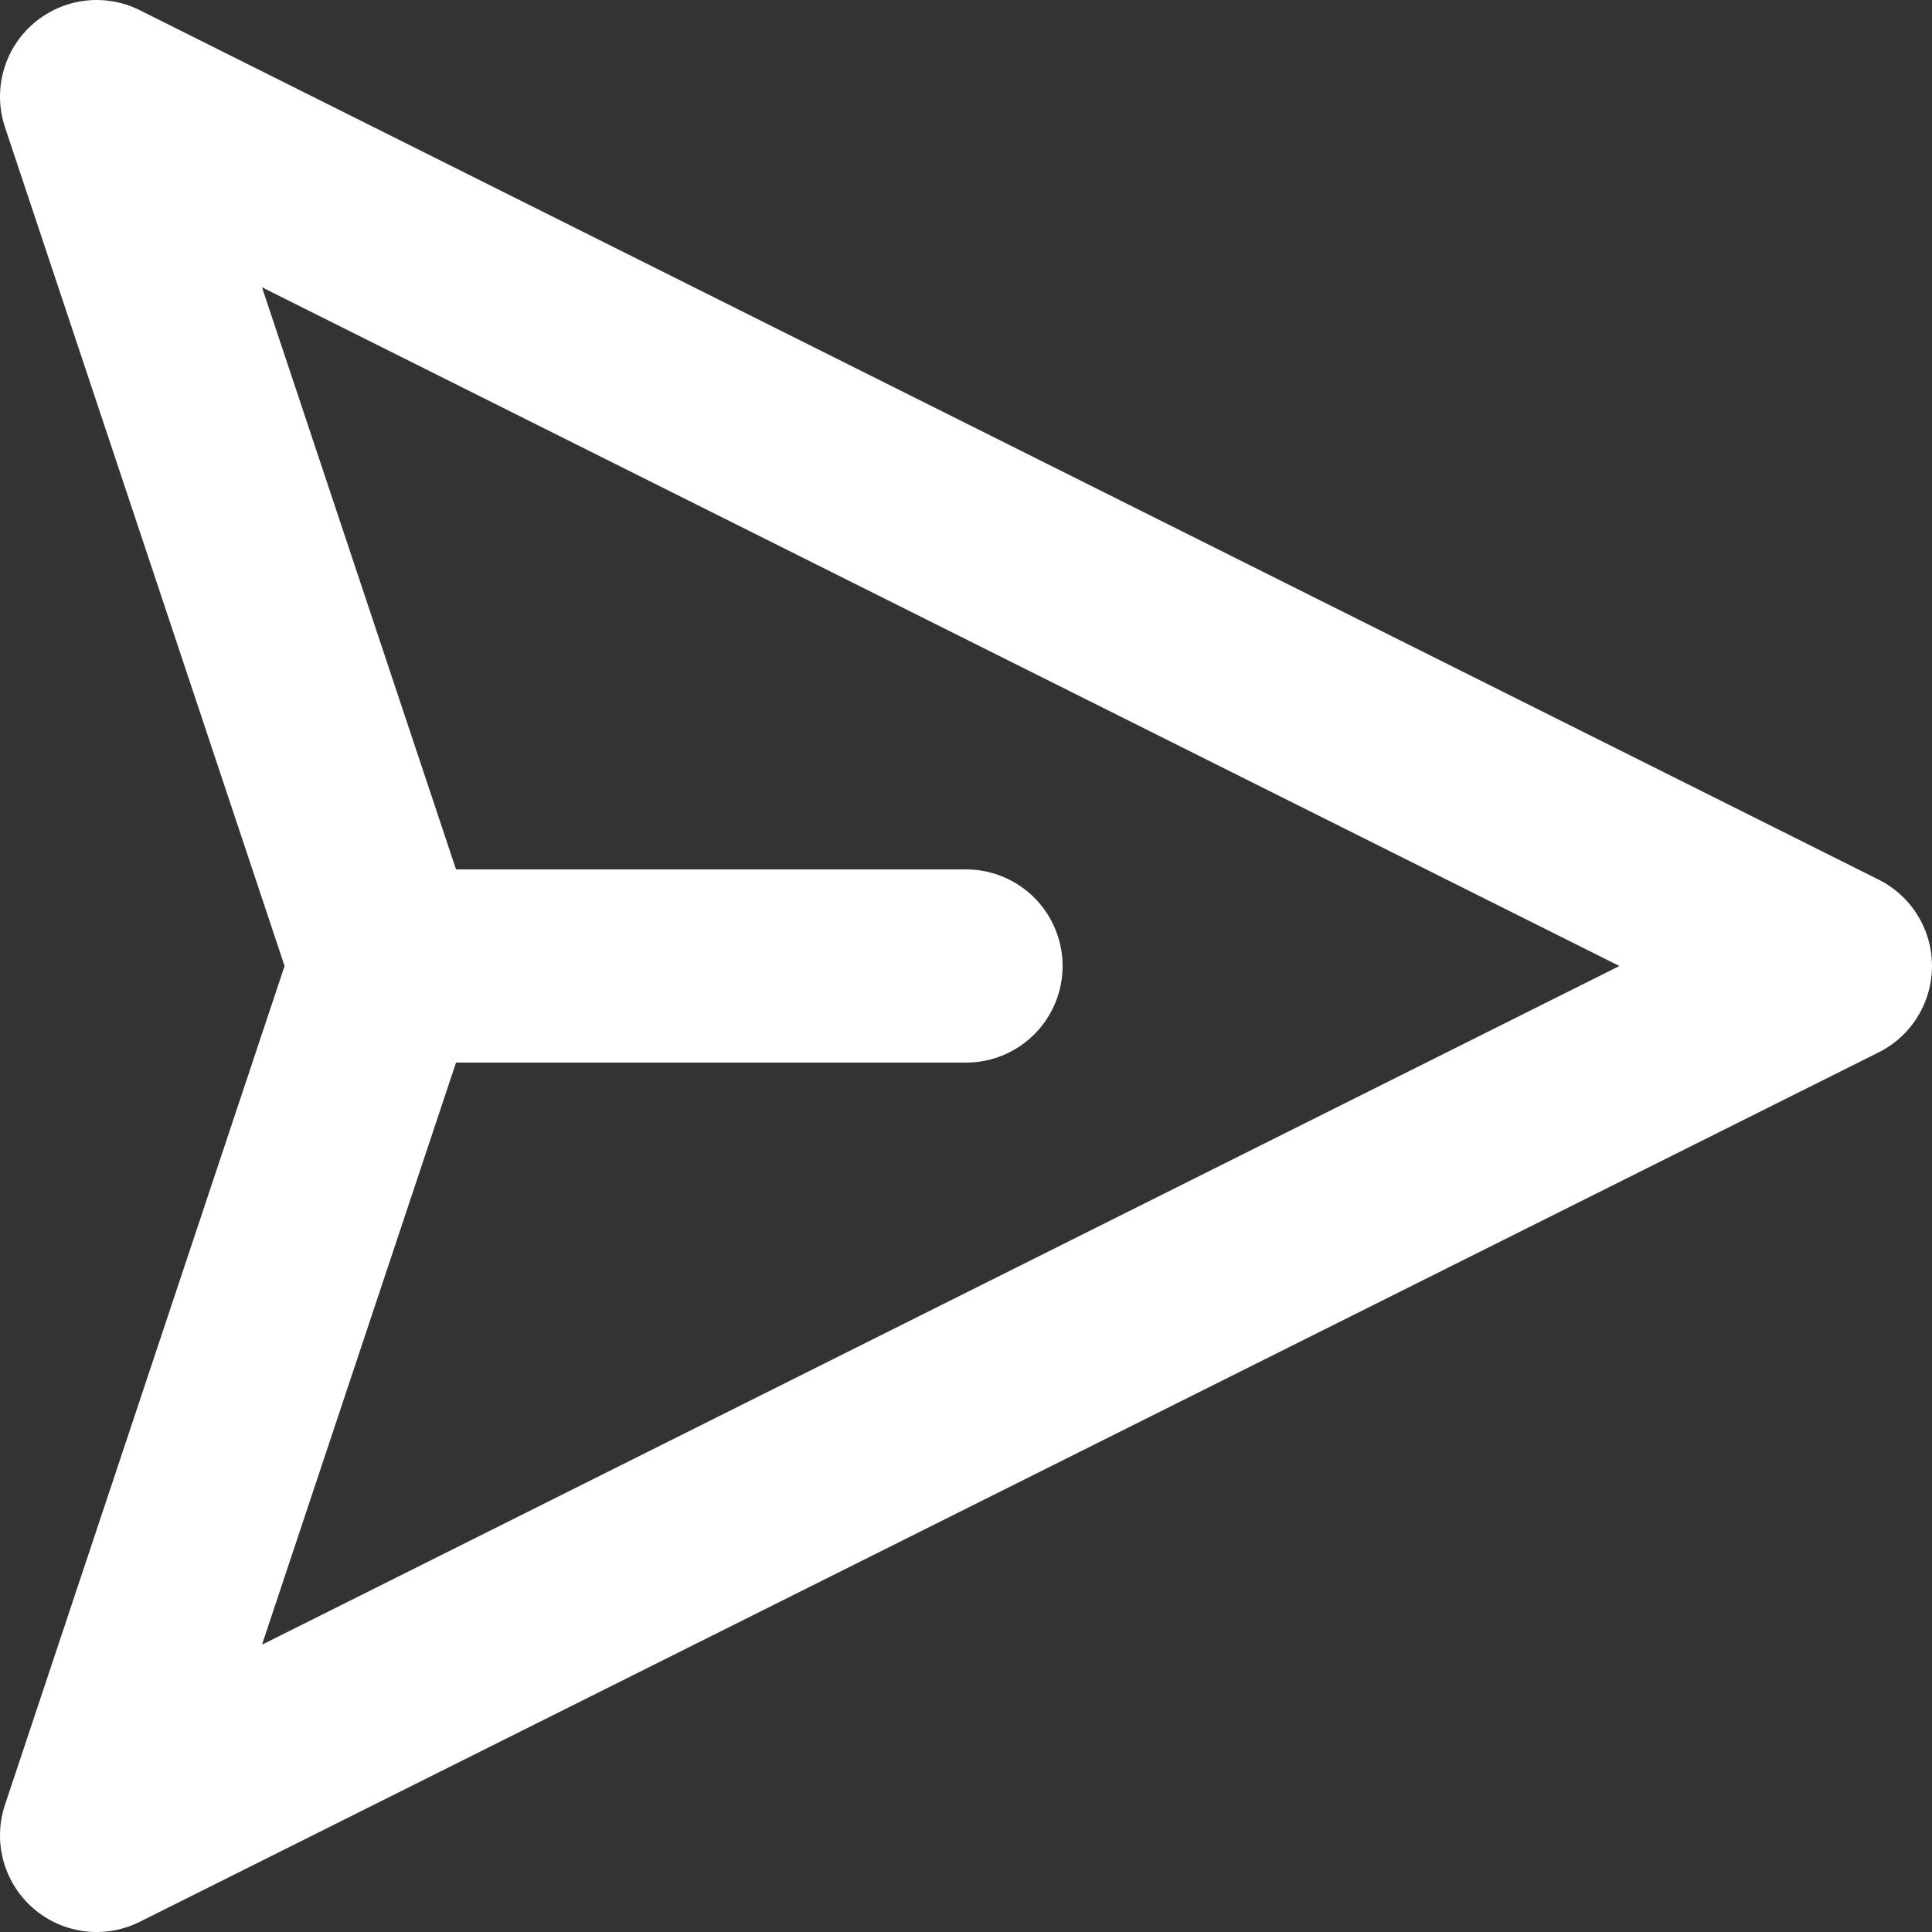 <svg width="20" height="20" viewBox="0 0 20 20" fill="none" xmlns="http://www.w3.org/2000/svg">
<rect x="0" y="0" width="20" height="20" fill="#333333" stroke="none"/>
<path d="M4 10L1 19L19 10L1 1L4 10ZM4 10H10" stroke="white" stroke-width="2" stroke-linecap="round" stroke-linejoin="round"/>
</svg>
